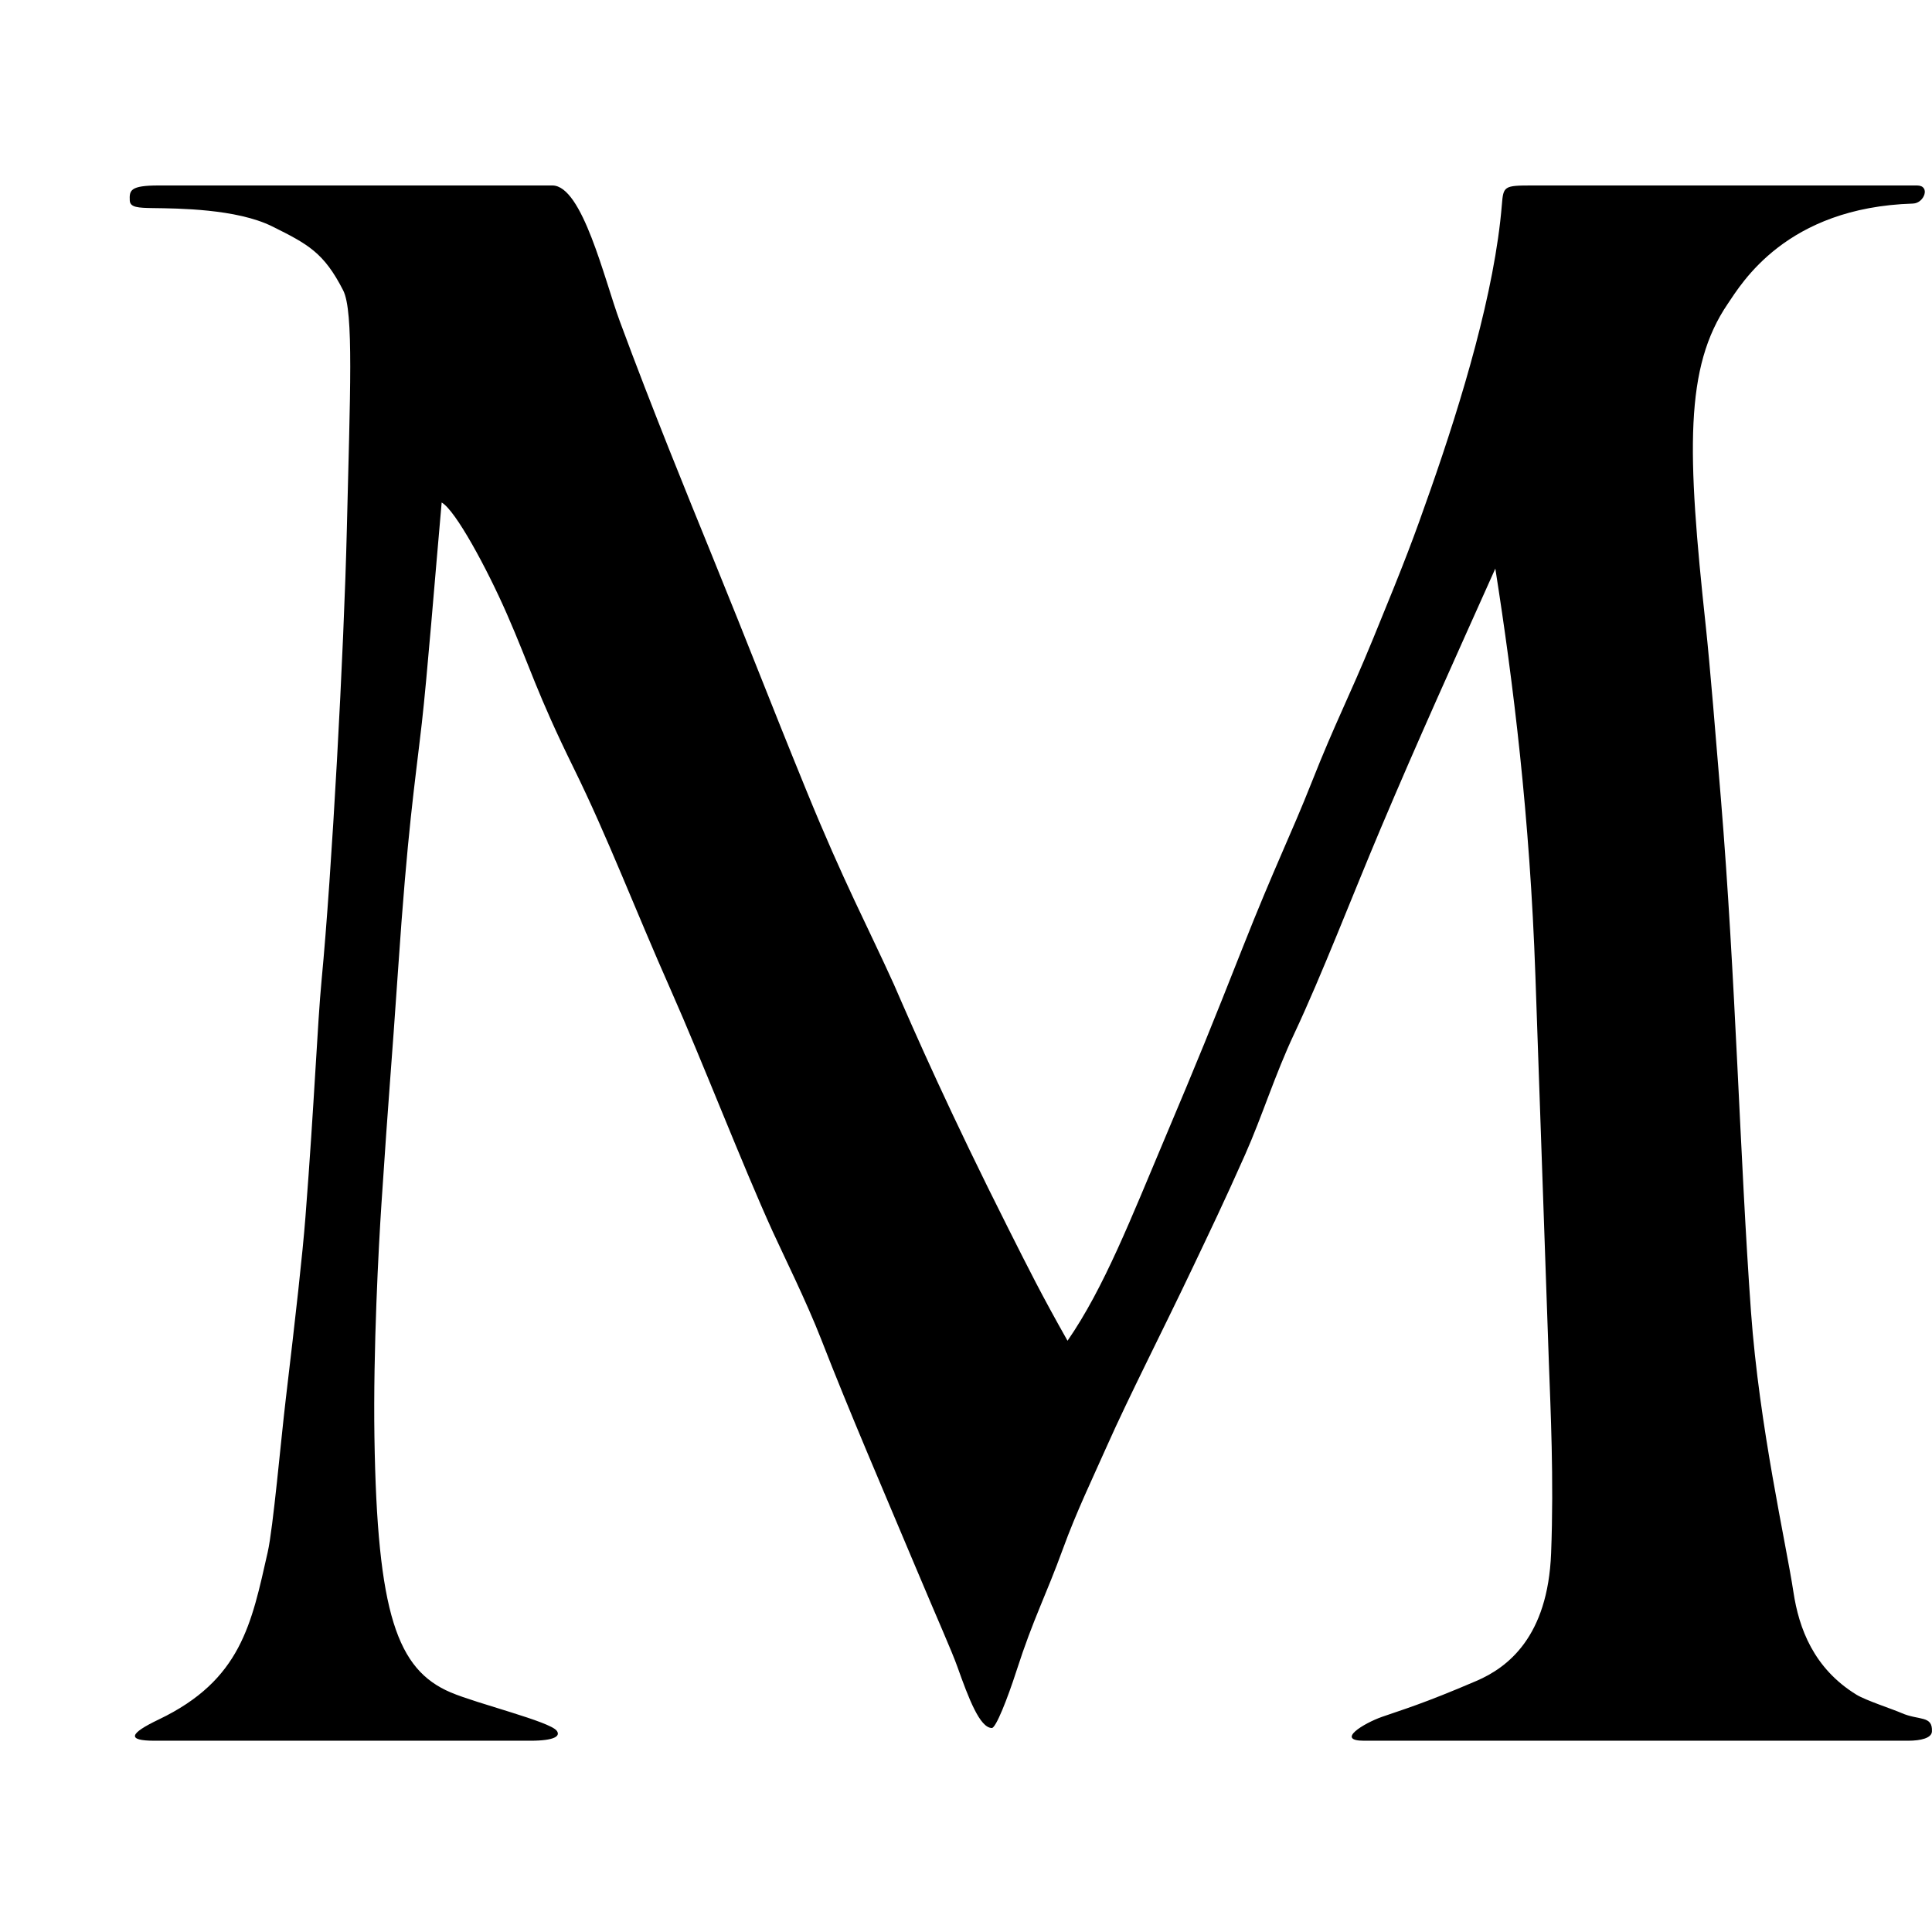 <svg height="1000mm" viewBox="0 0 1000 1000" width="1000mm" xmlns="http://www.w3.org/2000/svg">
    <path d="m773.983 294.281c-21.937 48.968-39.733 88.128-59.283 134.407-15.056 35.641-30.522 75.982-44.798 106.351-10.111 21.51-16.581 42.659-25.432 62.59-11.04 24.859-18.264 39.782-26.926 58.023-15.399 32.428-33.376 67.507-44.754 93.166-7.211 16.261-15.649 33.717-22.58 52.765-8.967 24.644-15.315 36.07-23.97 62.896-4.892 15.162-10.797 29.962-12.862 29.933-6.212-.088-11.961-15.187-17.845-31.716-2.927-8.222-10.237-24.462-21.838-52.081-16.765-39.911-33.842-79.335-48.577-117.218-7.664-19.705-19.906-44.382-25.148-55.9-15.711-34.518-36.496-88.355-52.627-124.751-18.949-42.755-32.72-79.252-50.275-114.928-19.498-39.624-22.573-52.358-34.733-80.096-10.366-23.644-26.602-53.671-33.733-57.624-3.475 39.183-7.582 90.706-10.255 114.09-3.784 33.094-7.349 54.813-12.339 128.188-3.403 50.045-4.752 62.643-8.596 121.101-1.418 21.559-4.301 75.039-3.608 120.269 1.406 91.768 11.805 120.486 39.493 132.252 13.967 5.936 51.233 15.004 54.864 19.832 2.06 2.739-1.004 5.168-13.663 5.168h-194.498c-14.525 0-13.159-3.667 2.175-11 42.696-20.419 47.99-49.538 56.391-86.621 2.795-12.336 6.867-58.266 9.3-78.776 5.232-44.108 8.716-75.169 10.224-94.566 4.671-60.056 6.225-100.345 8.366-122.736 5.262-55.029 11.57-169.934 13.079-233.859 1.648-69.843 3.648-112.265-1.918-123.156-9.925-19.42-18.048-23.837-36.779-33.126-18.404-9.126-48.927-9.276-61.597-9.453-7.779-.109-11.914-.339-12.074-3.913-.234-5.224.12-7.794 14.932-7.794h203.803c15.537 0 26.919 48.657 34.9 70.269 16.858 45.653 35.425 91.007 46.672 118.653 22.733 55.88 29.457 74.133 49.855 124.117 19.586 47.993 31.732 70.374 45.352 100.485 11.125 25.622 29.155 66.672 59.337 126.575 10.529 20.897 16.906 33.761 30.532 57.874 18.947-27.407 32.965-63.57 50.513-105.112 16.938-40.1 23.858-57.153 40.06-98.176 16.644-42.14 25.062-58.593 35.765-85.666 12.53-31.692 18.942-43.035 31.935-74.691 16.82-40.98 20.773-51.624 29.596-76.781 16.292-46.453 33.303-102.888 36.932-147.438.8-9.787 1.012-10.109 15.875-10.109h198.994c7.182 0 3.81 9.189-2.051 9.368-65.815 2.014-88.784 41.458-95.886 51.895-22.355 32.852-21.148 76.134-11.379 166.75 2.119 19.651 5.411 59.982 7.849 89.582 7.605 92.356 9.852 186.145 15.556 265.306 4.3 59.681 18.205 120.117 21.984 145.192 2.802 18.589 10.406 39.461 32.637 53.093 4.783 2.933 18.565 7.406 23.348 9.5 8.971 3.928 16.12 1.11 15.691 9.55-.172 3.382-5.721 4.763-12.326 4.763h-281.661c-14.828 0-.159-9.016 9.339-12.355 10.431-3.667 21.056-6.668 48.865-18.597 16.227-6.961 36.98-22.78 38.669-66.087 1.503-38.551-.332-75.391-1.143-98.309l-6.985-200.561c-2.877-82.554-11.42-151.551-20.745-210.804z" stroke-width="4.756"/>
</svg>

